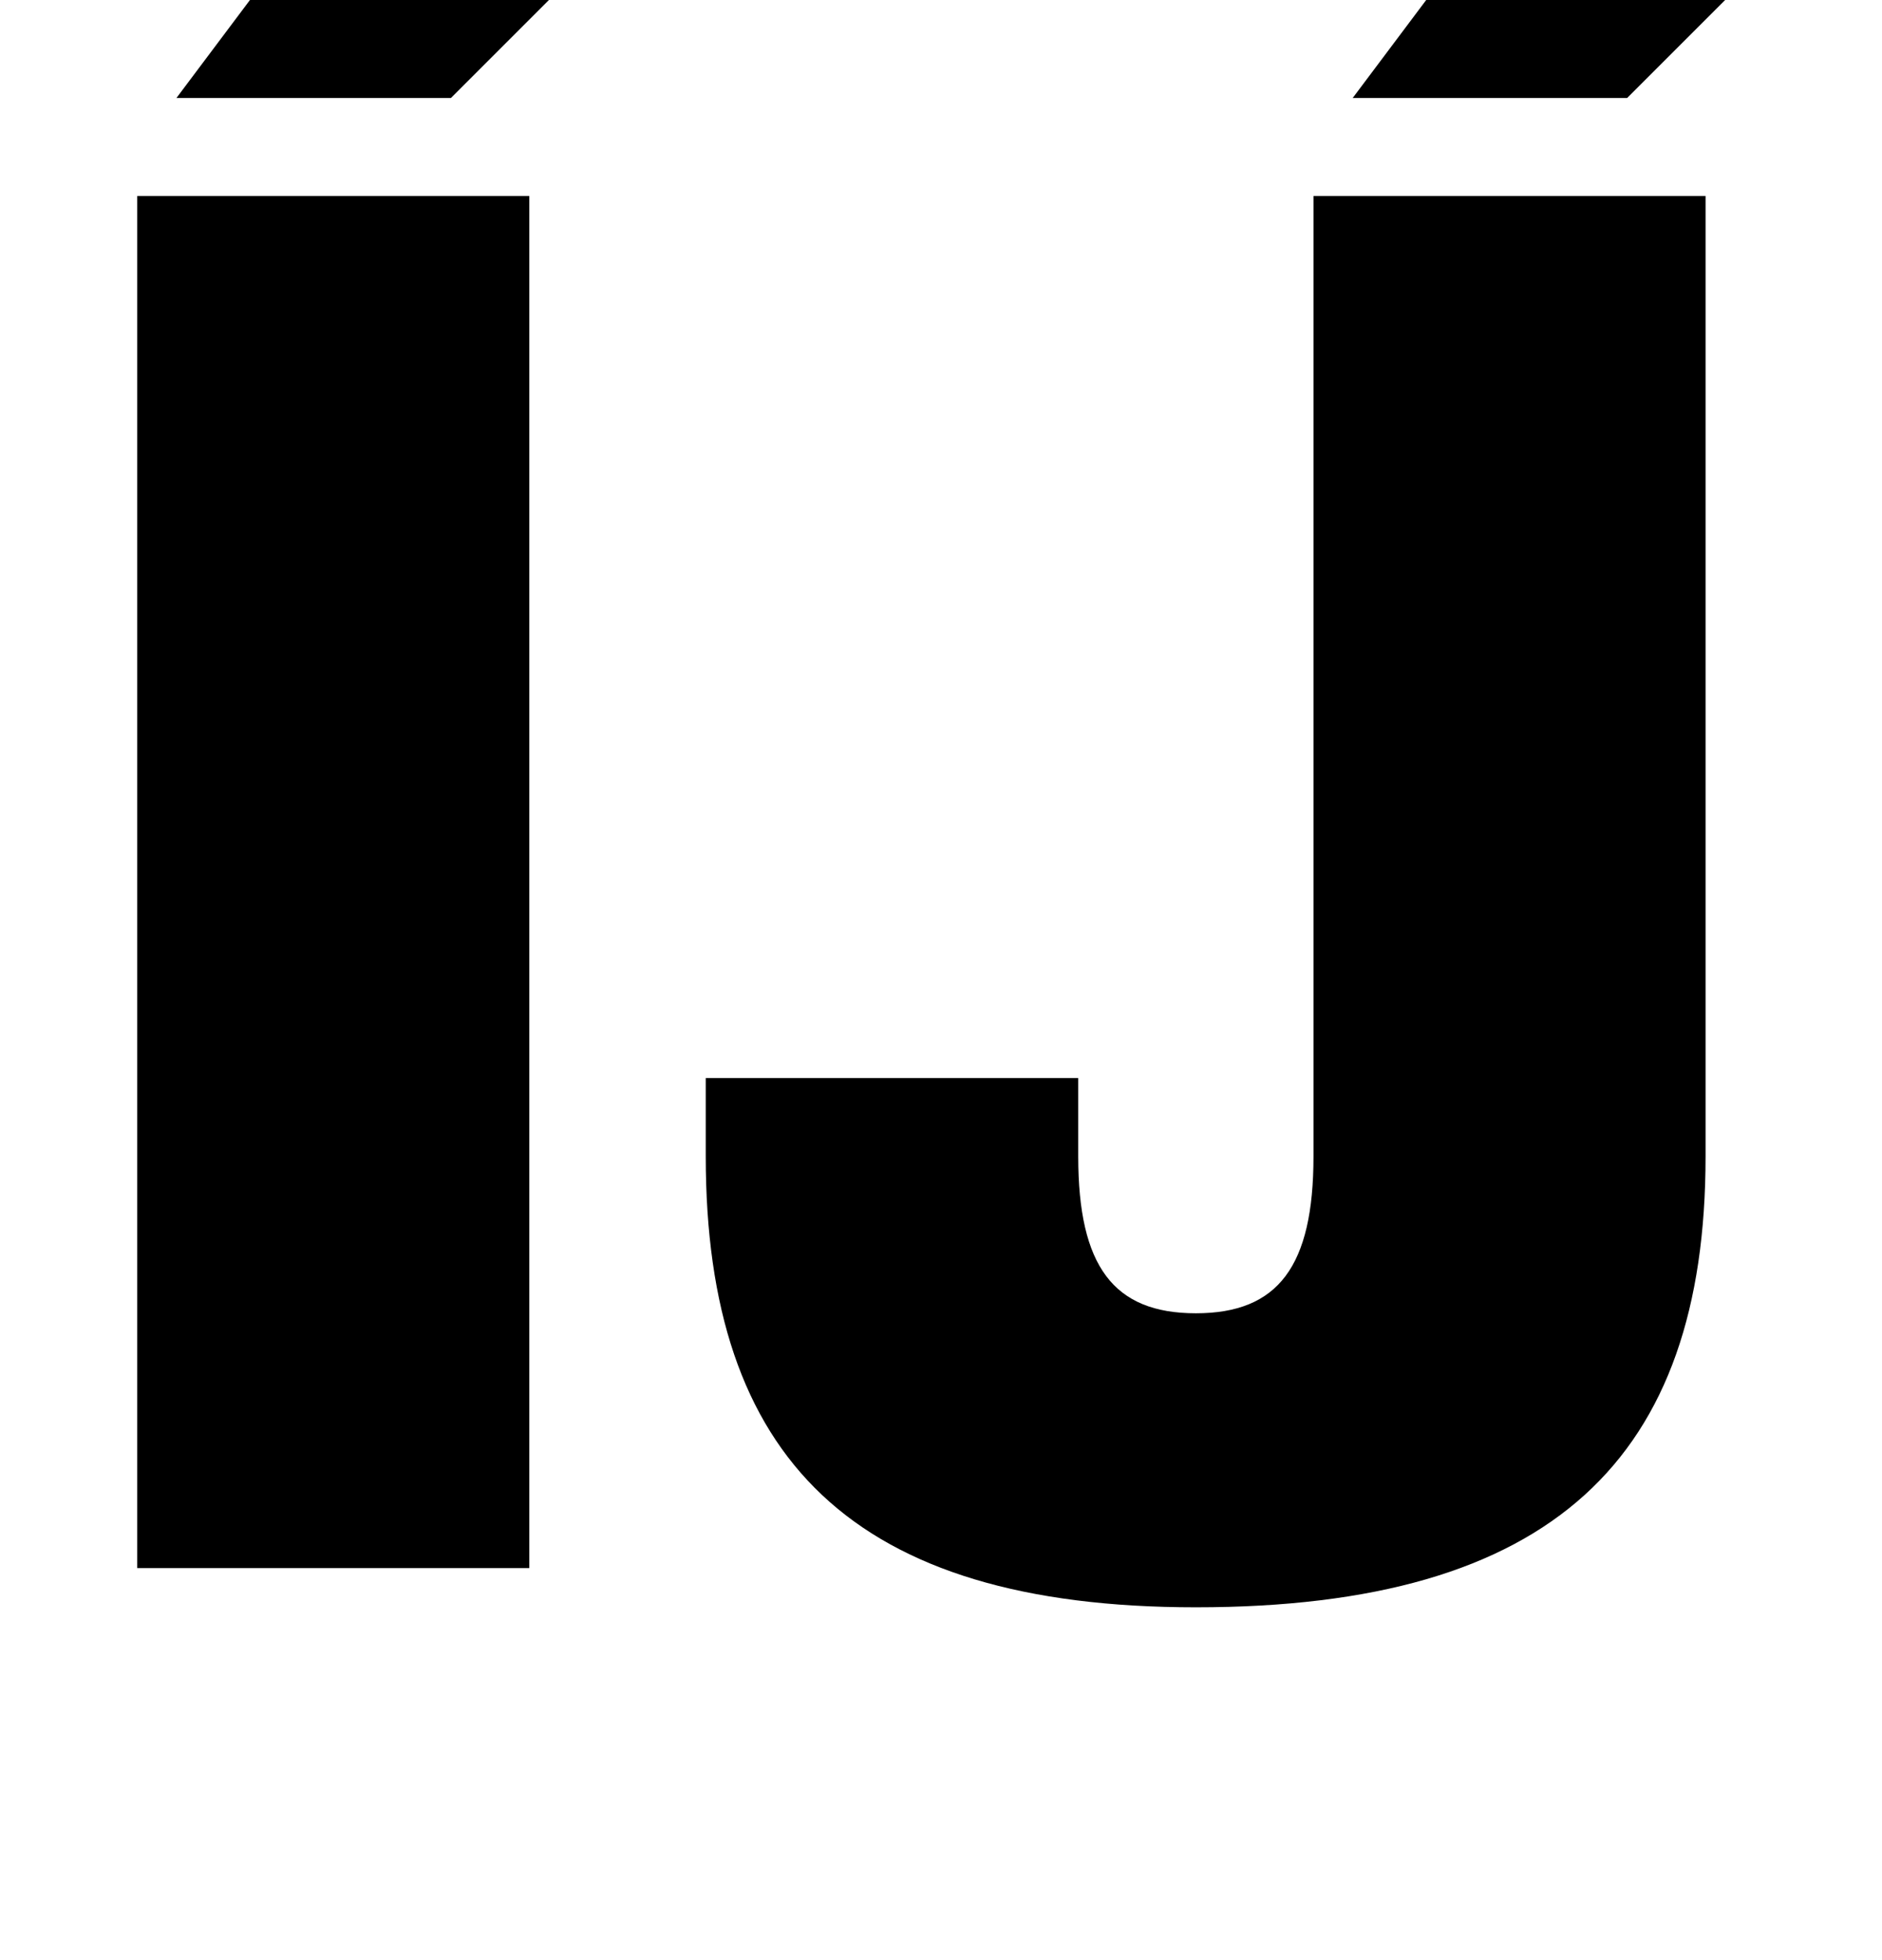<?xml version="1.0" standalone="no"?>
<!DOCTYPE svg PUBLIC "-//W3C//DTD SVG 1.1//EN" "http://www.w3.org/Graphics/SVG/1.1/DTD/svg11.dtd" >
<svg xmlns="http://www.w3.org/2000/svg" xmlns:xlink="http://www.w3.org/1999/xlink" version="1.1" viewBox="-10 0 960 1000">
  <g transform="matrix(1 0 0 -1 0 800)">
   <path fill="currentColor"
d="M60 700h200v-700h-200v700zM350 210v40h190v-40c0 -56 18 -80 60 -80s60 24 60 80v490h200v-490c0 -154 -78 -230 -260 -230c-175 0 -250 76 -250 230zM80 750l90 120h170l-120 -120h-140zM680 750l90 120h170l-120 -120h-140z" />
  </g>

</svg>
